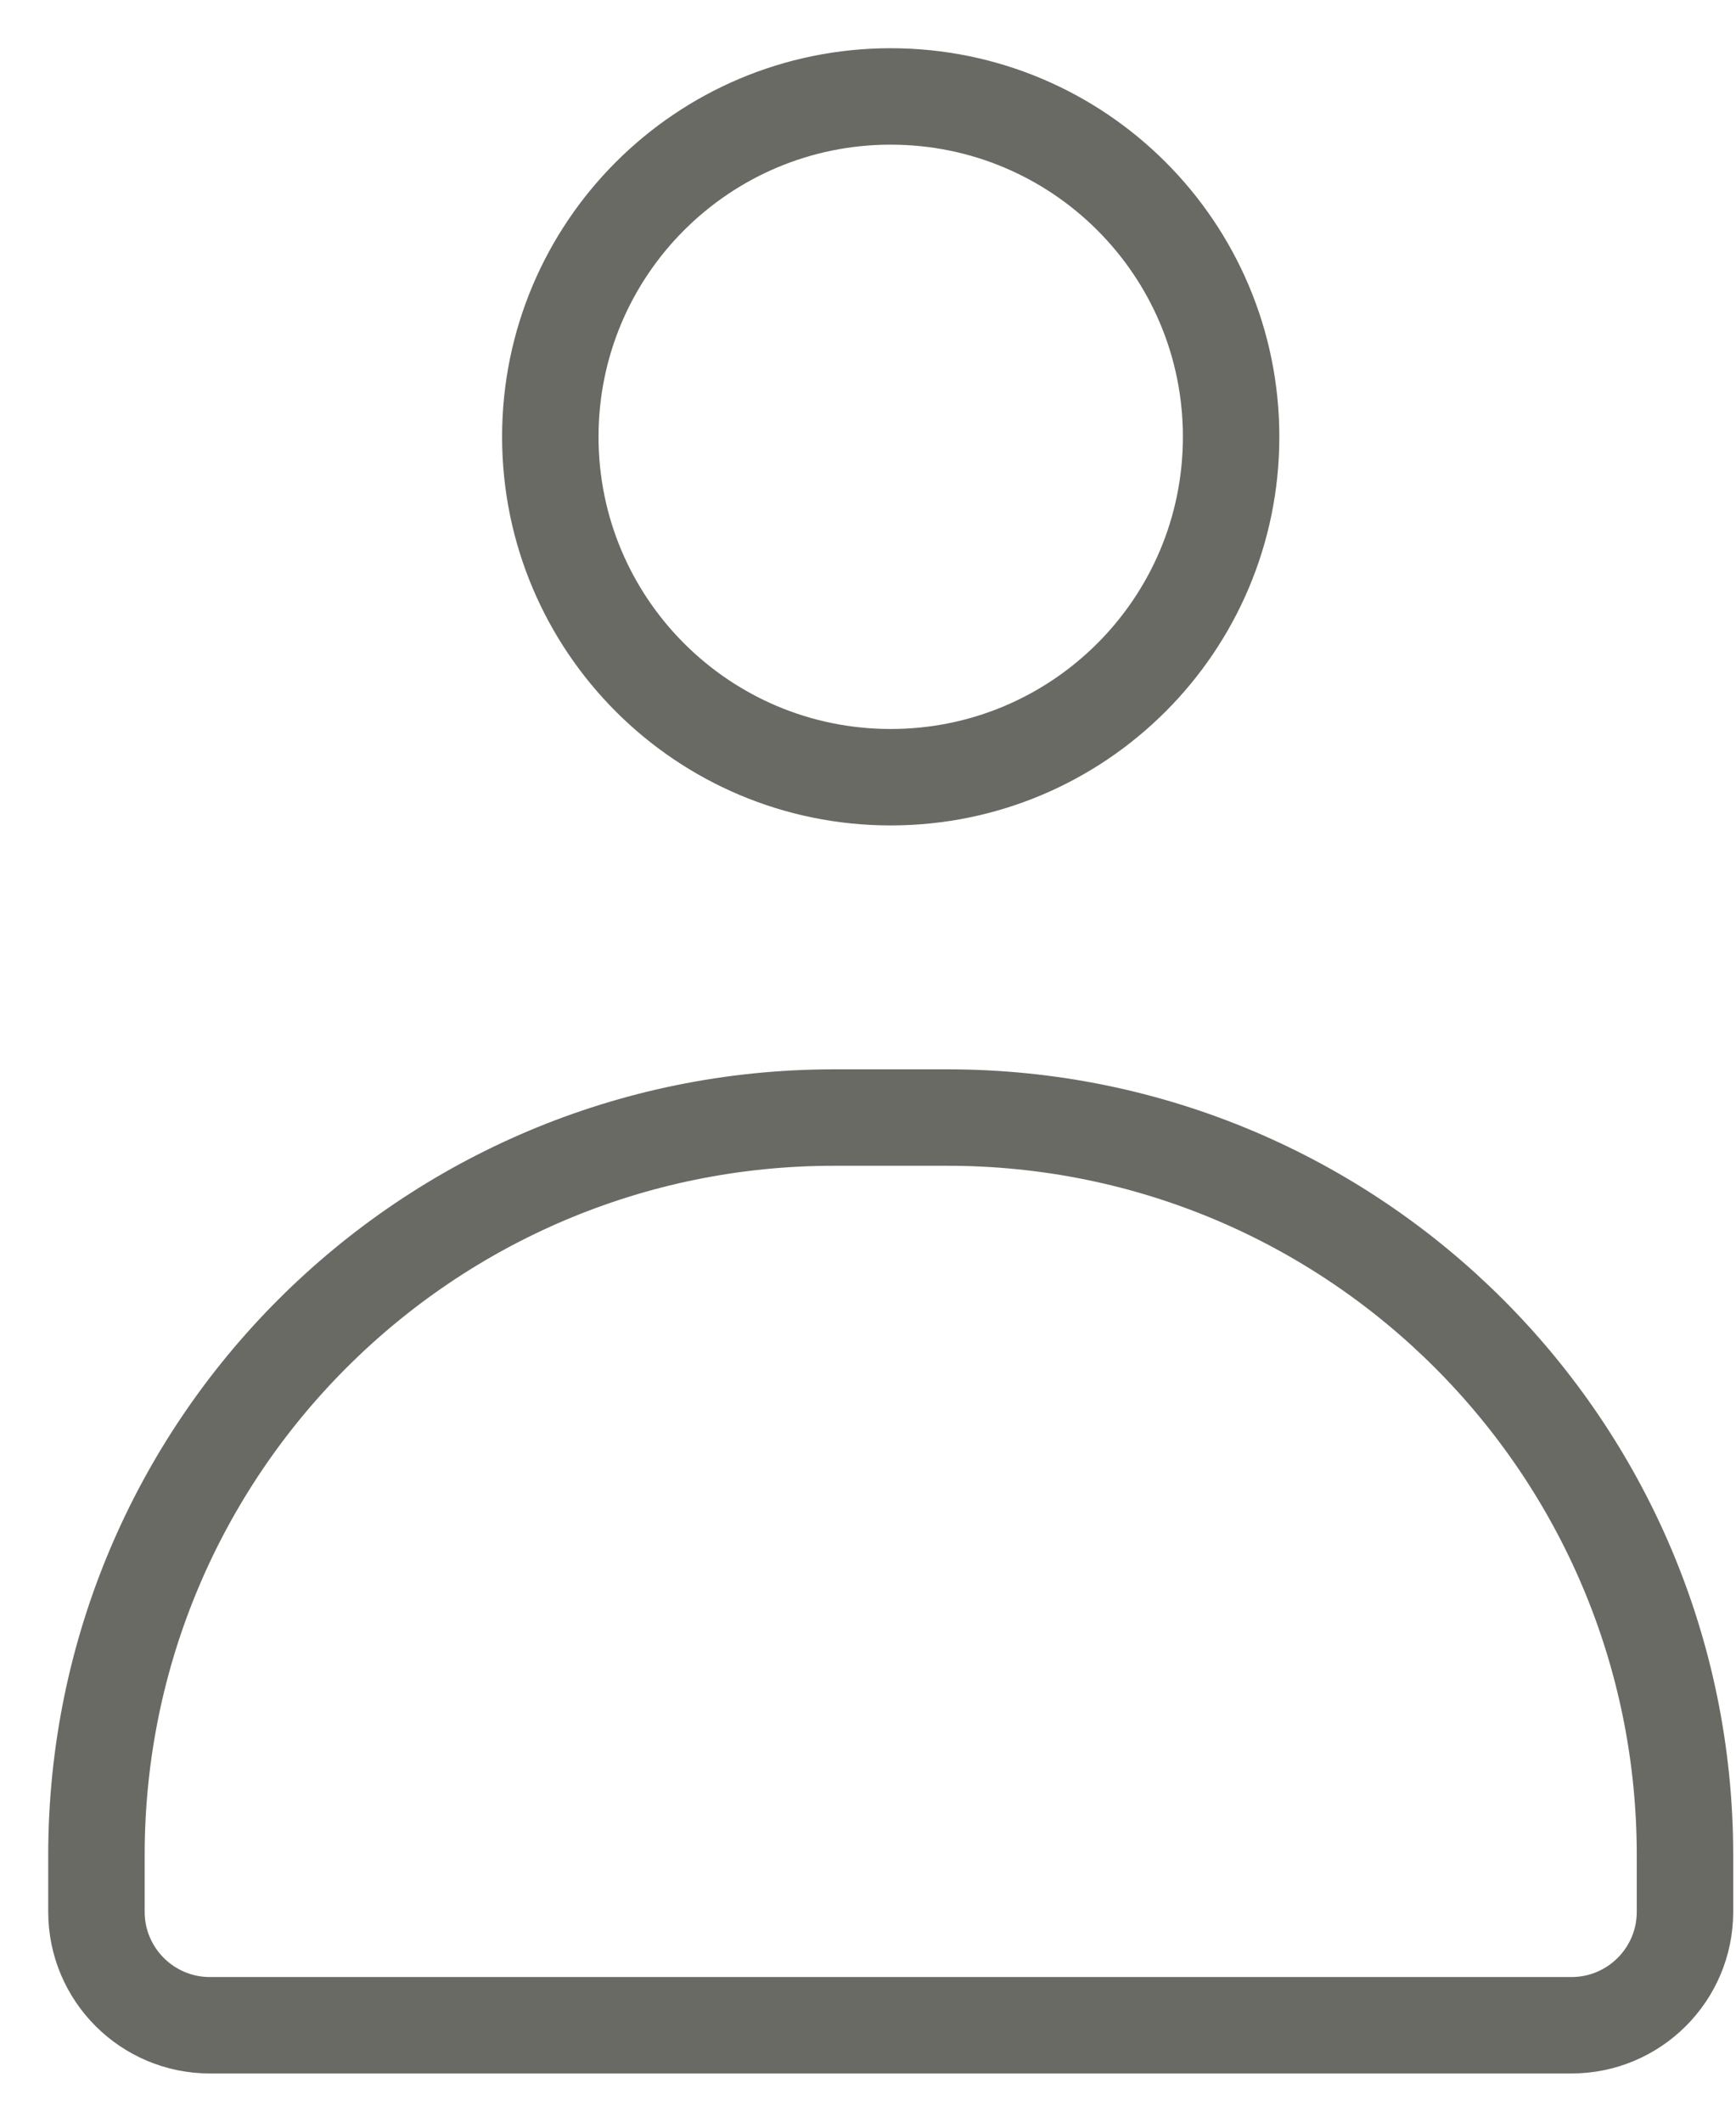 <svg width="18" height="22" viewBox="0 0 18 22" fill="none" xmlns="http://www.w3.org/2000/svg">
<path d="M12.765 4.529C12.765 6.479 11.185 8.059 9.235 8.059C7.286 8.059 5.706 6.479 5.706 4.529C5.706 2.58 7.286 1 9.235 1C11.185 1 12.765 2.58 12.765 4.529Z" stroke="#6A6A65"/>
<path d="M1 19.235C1 15.012 4.424 11.588 8.647 11.588H9.824C14.047 11.588 17.471 15.012 17.471 19.235V19.824C17.471 20.473 16.944 21 16.294 21H2.176C1.527 21 1 20.473 1 19.824V19.235Z" stroke="#6A6A65"/>
</svg>
